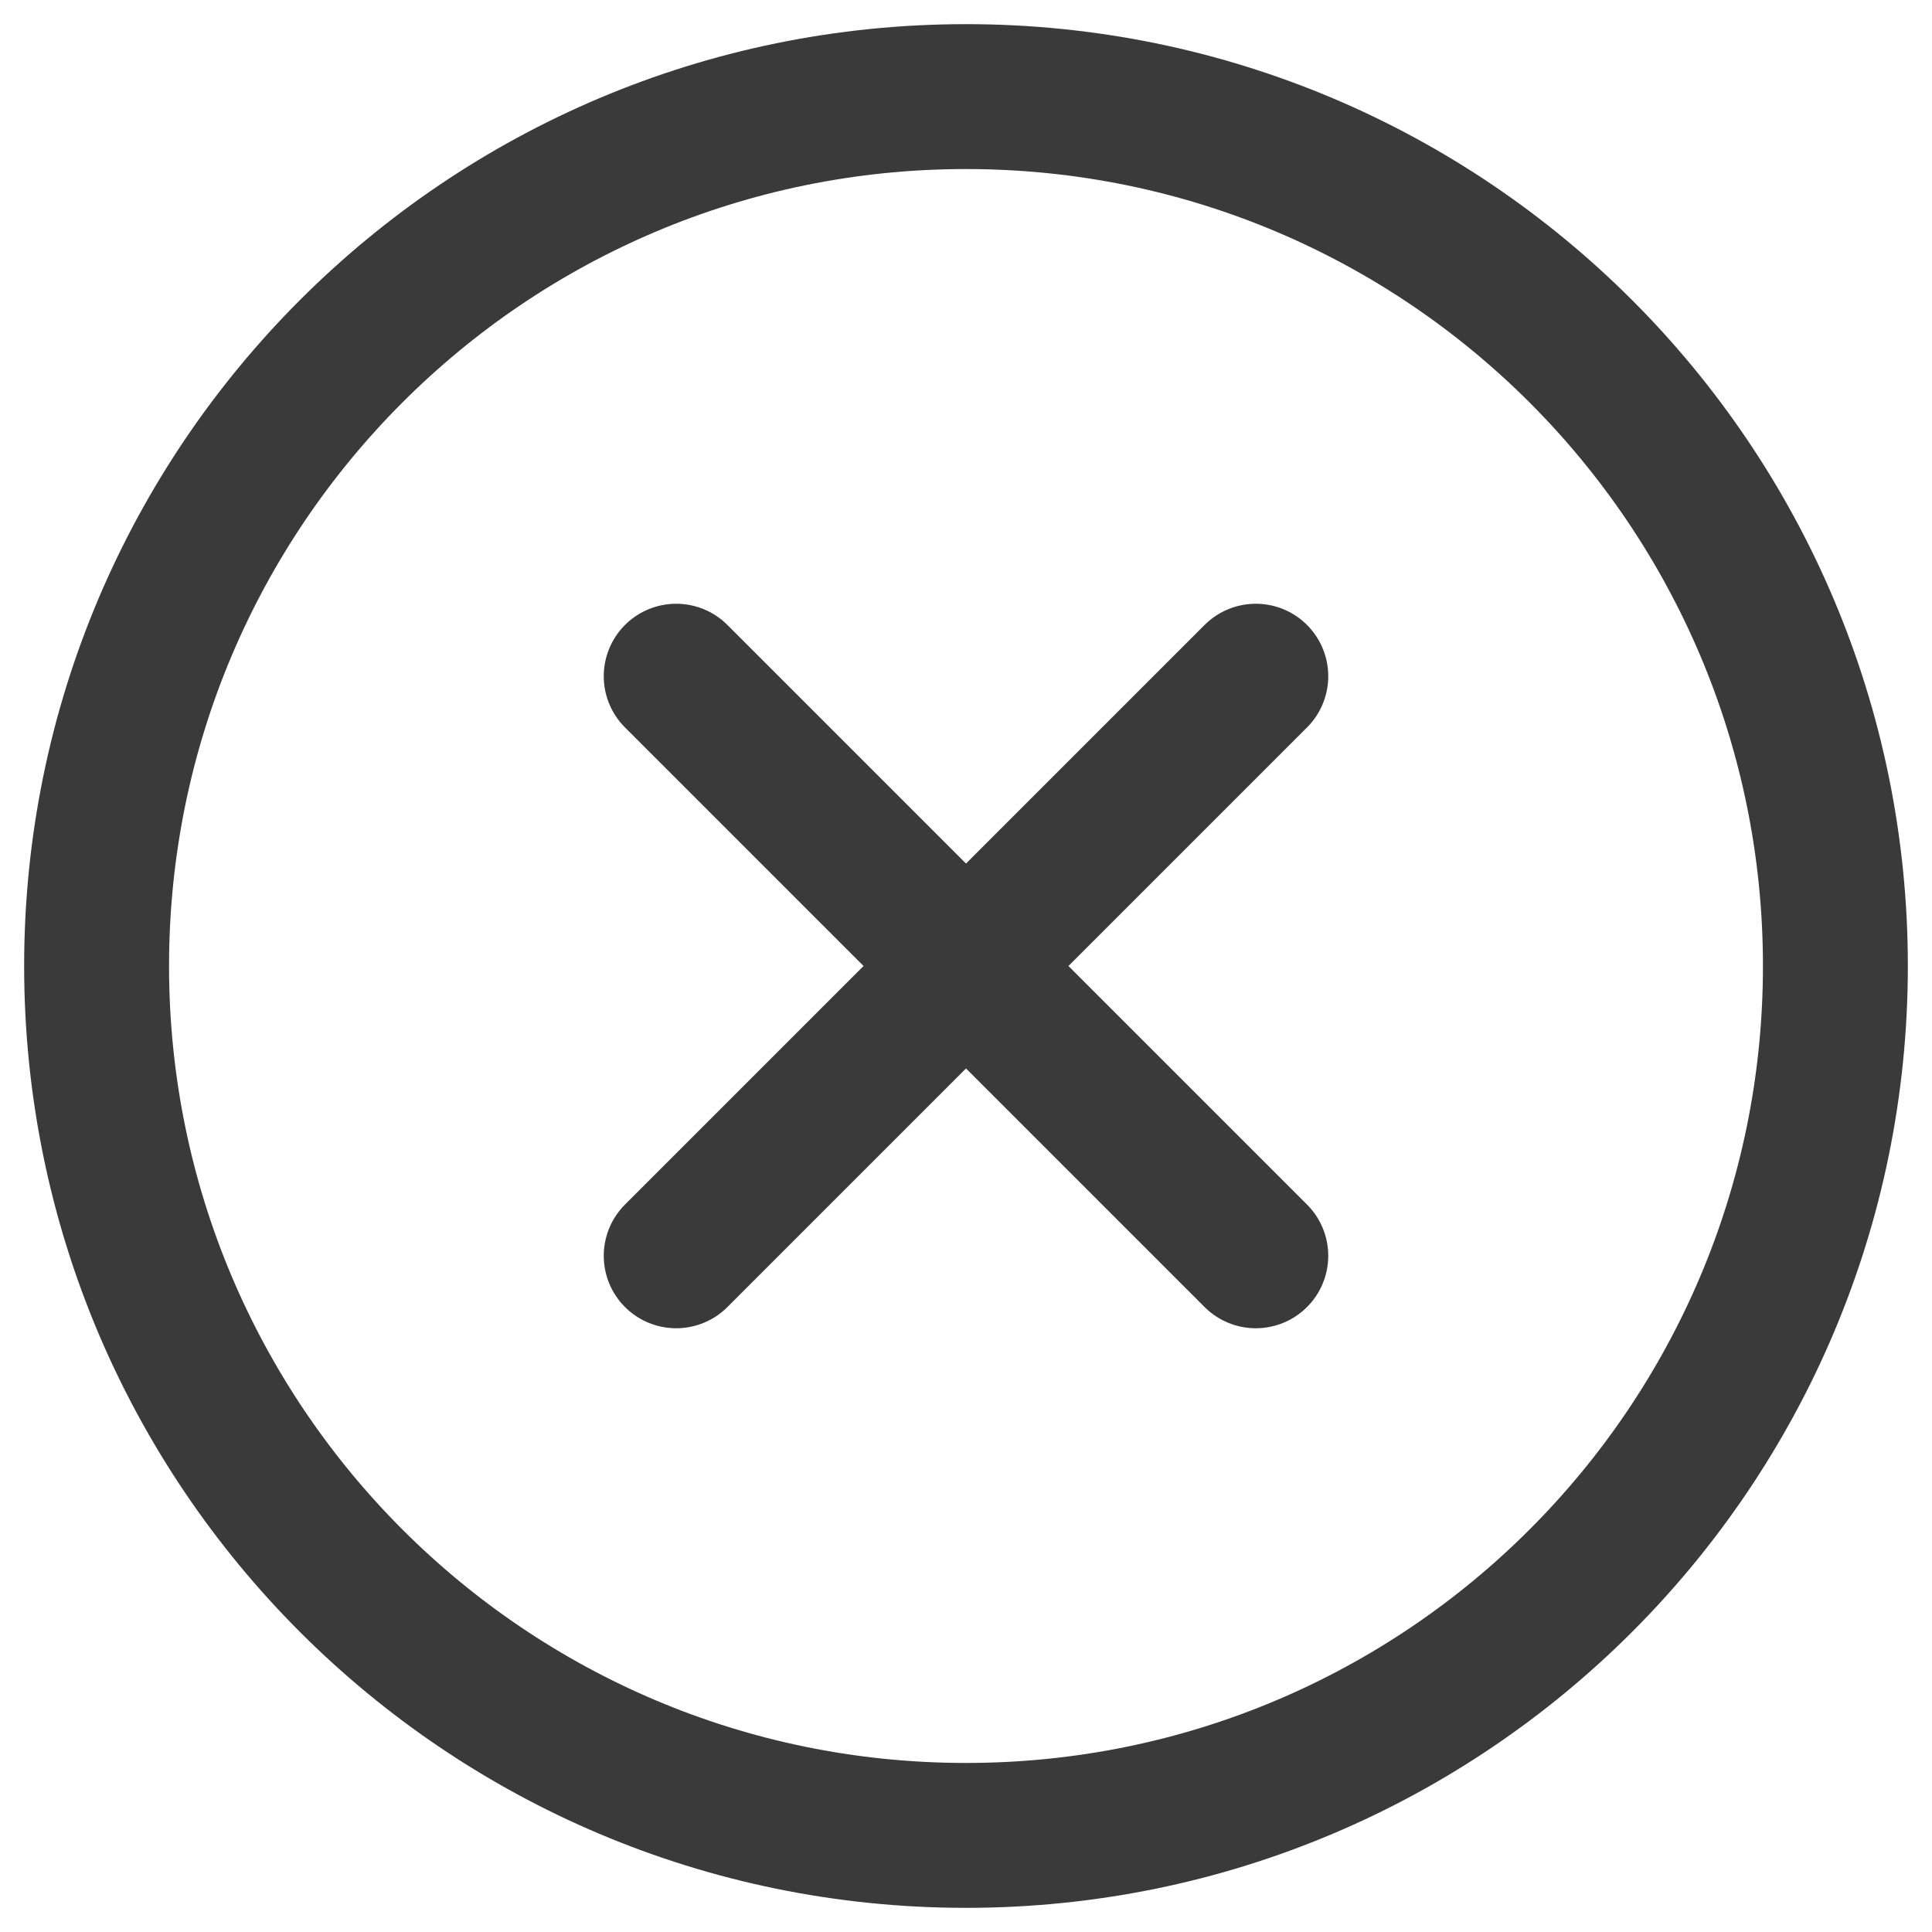 <svg width="20" height="20" viewBox="0 0 20 20" fill="none" xmlns="http://www.w3.org/2000/svg">
<path d="M7 7L10 10M10 10L13 13M10 10L7 13M10 10L13 7M10 19C5.029 19 1 14.971 1 10C1 5.029 5.029 1 10 1C14.971 1 19 5.029 19 10C19 14.971 14.971 19 10 19Z" stroke="#3A3A3A" stroke-width="1.5" stroke-linecap="round" stroke-linejoin="round"/>
</svg>
